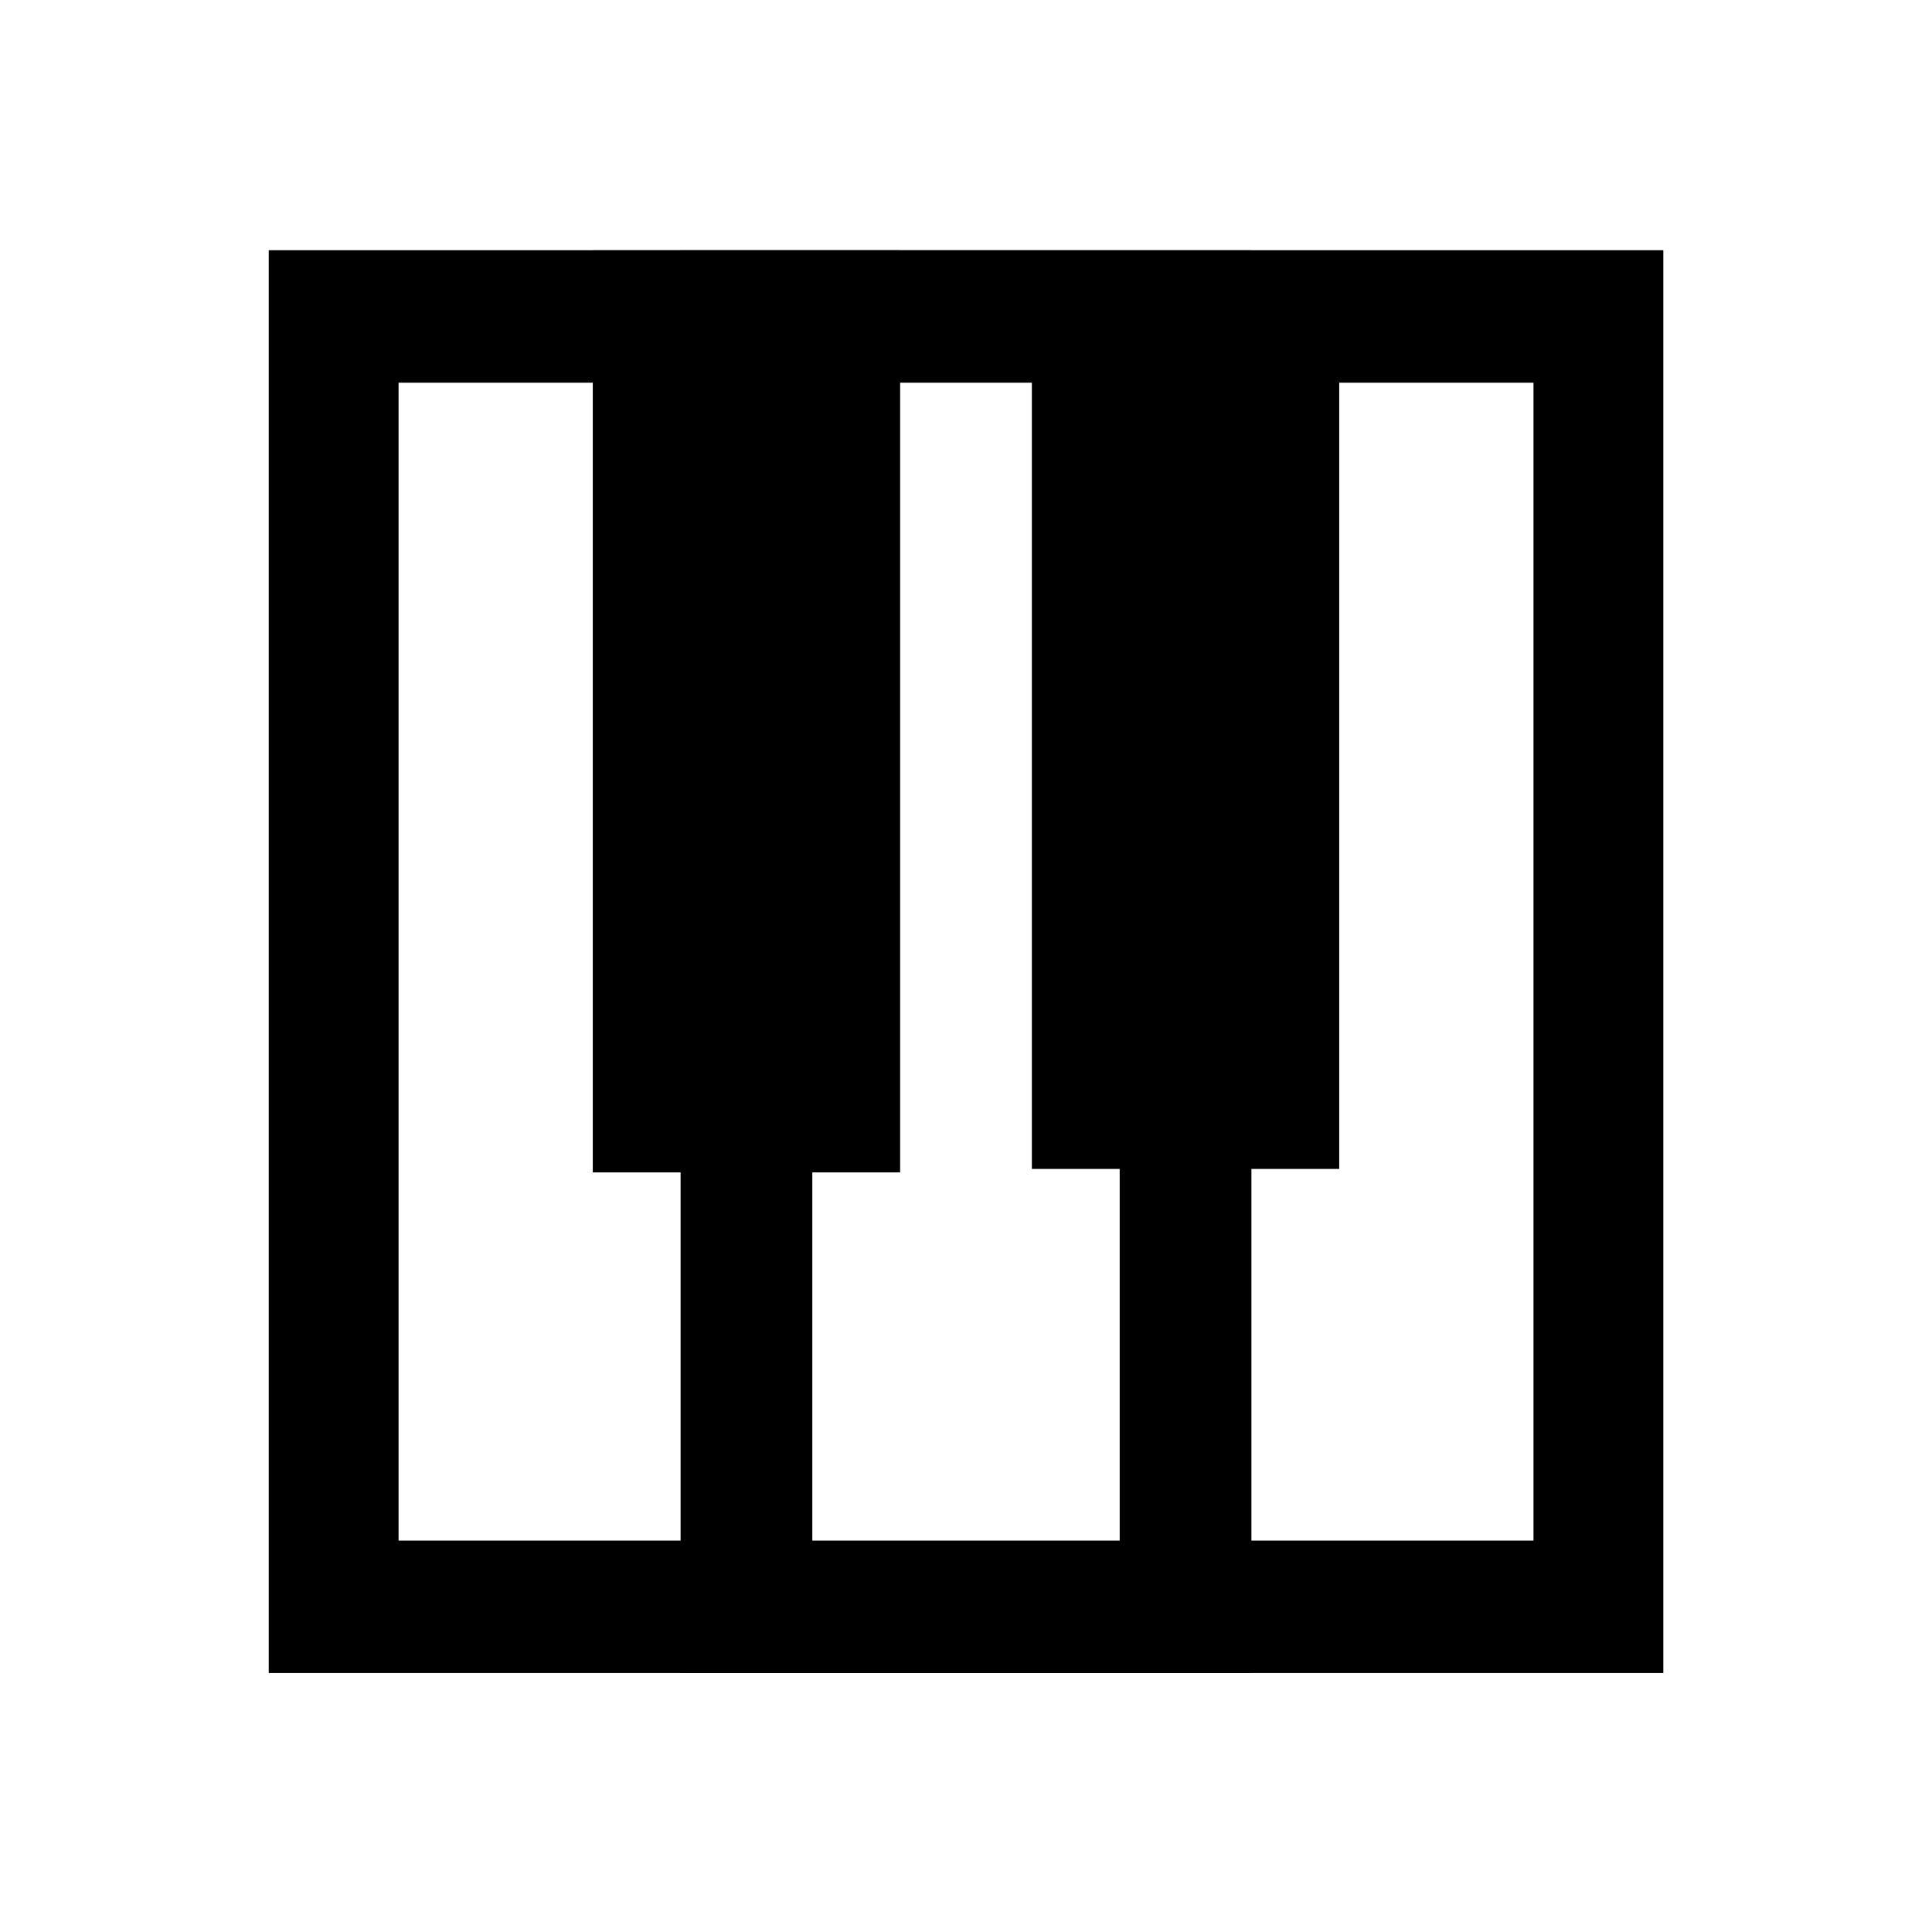 <?xml version="1.0" encoding="UTF-8" standalone="no"?>
<!DOCTYPE svg PUBLIC "-//W3C//DTD SVG 1.1//EN" "http://www.w3.org/Graphics/SVG/1.1/DTD/svg11.dtd">
<svg width="100%" height="100%" viewBox="0 0 22 22" version="1.1" xmlns="http://www.w3.org/2000/svg" xmlns:xlink="http://www.w3.org/1999/xlink" xml:space="preserve" xmlns:serif="http://www.serif.com/" style="fill-rule:evenodd;clip-rule:evenodd;stroke-linecap:round;">
    <g transform="matrix(0.84,0,0,0.857,11,10.95)">
        <g id="FeqzZQ82_mPcNg8DbFQbj">
            <rect x="-8.572" y="-8.572" width="17.145" height="17.145" style="fill:white;fill-opacity:0;fill-rule:nonzero;stroke:black;stroke-width:1.76px;"/>
        </g>
    </g>
    <g transform="matrix(1,0,0,1,8.5,3.6)">
        <g id="p4wSDV0XFc2frPg6VYh9C">
            <rect x="0" y="0" width="5" height="14.7" style="fill:none;fill-rule:nonzero;stroke:black;stroke-width:1.5px;"/>
        </g>
    </g>
    <g transform="matrix(1,0,0,0.996,12.5,3.6)">
        <g id="QevJOj-AF5_2FN3fzLtZx">
            <rect x="0" y="0" width="2" height="9" style="fill:none;fill-rule:nonzero;stroke:black;stroke-width:1.5px;"/>
            <rect x="0" y="0" width="2" height="9" style="fill-rule:nonzero;"/>
        </g>
    </g>
    <g transform="matrix(1,0,0,1,7.5,3.6)">
        <g id="UoBJnDHHGCM-Q0d5shdfS">
            <rect x="0" y="0" width="2" height="9" style="fill-rule:nonzero;stroke:black;stroke-width:1.5px;"/>
        </g>
    </g>
</svg>
